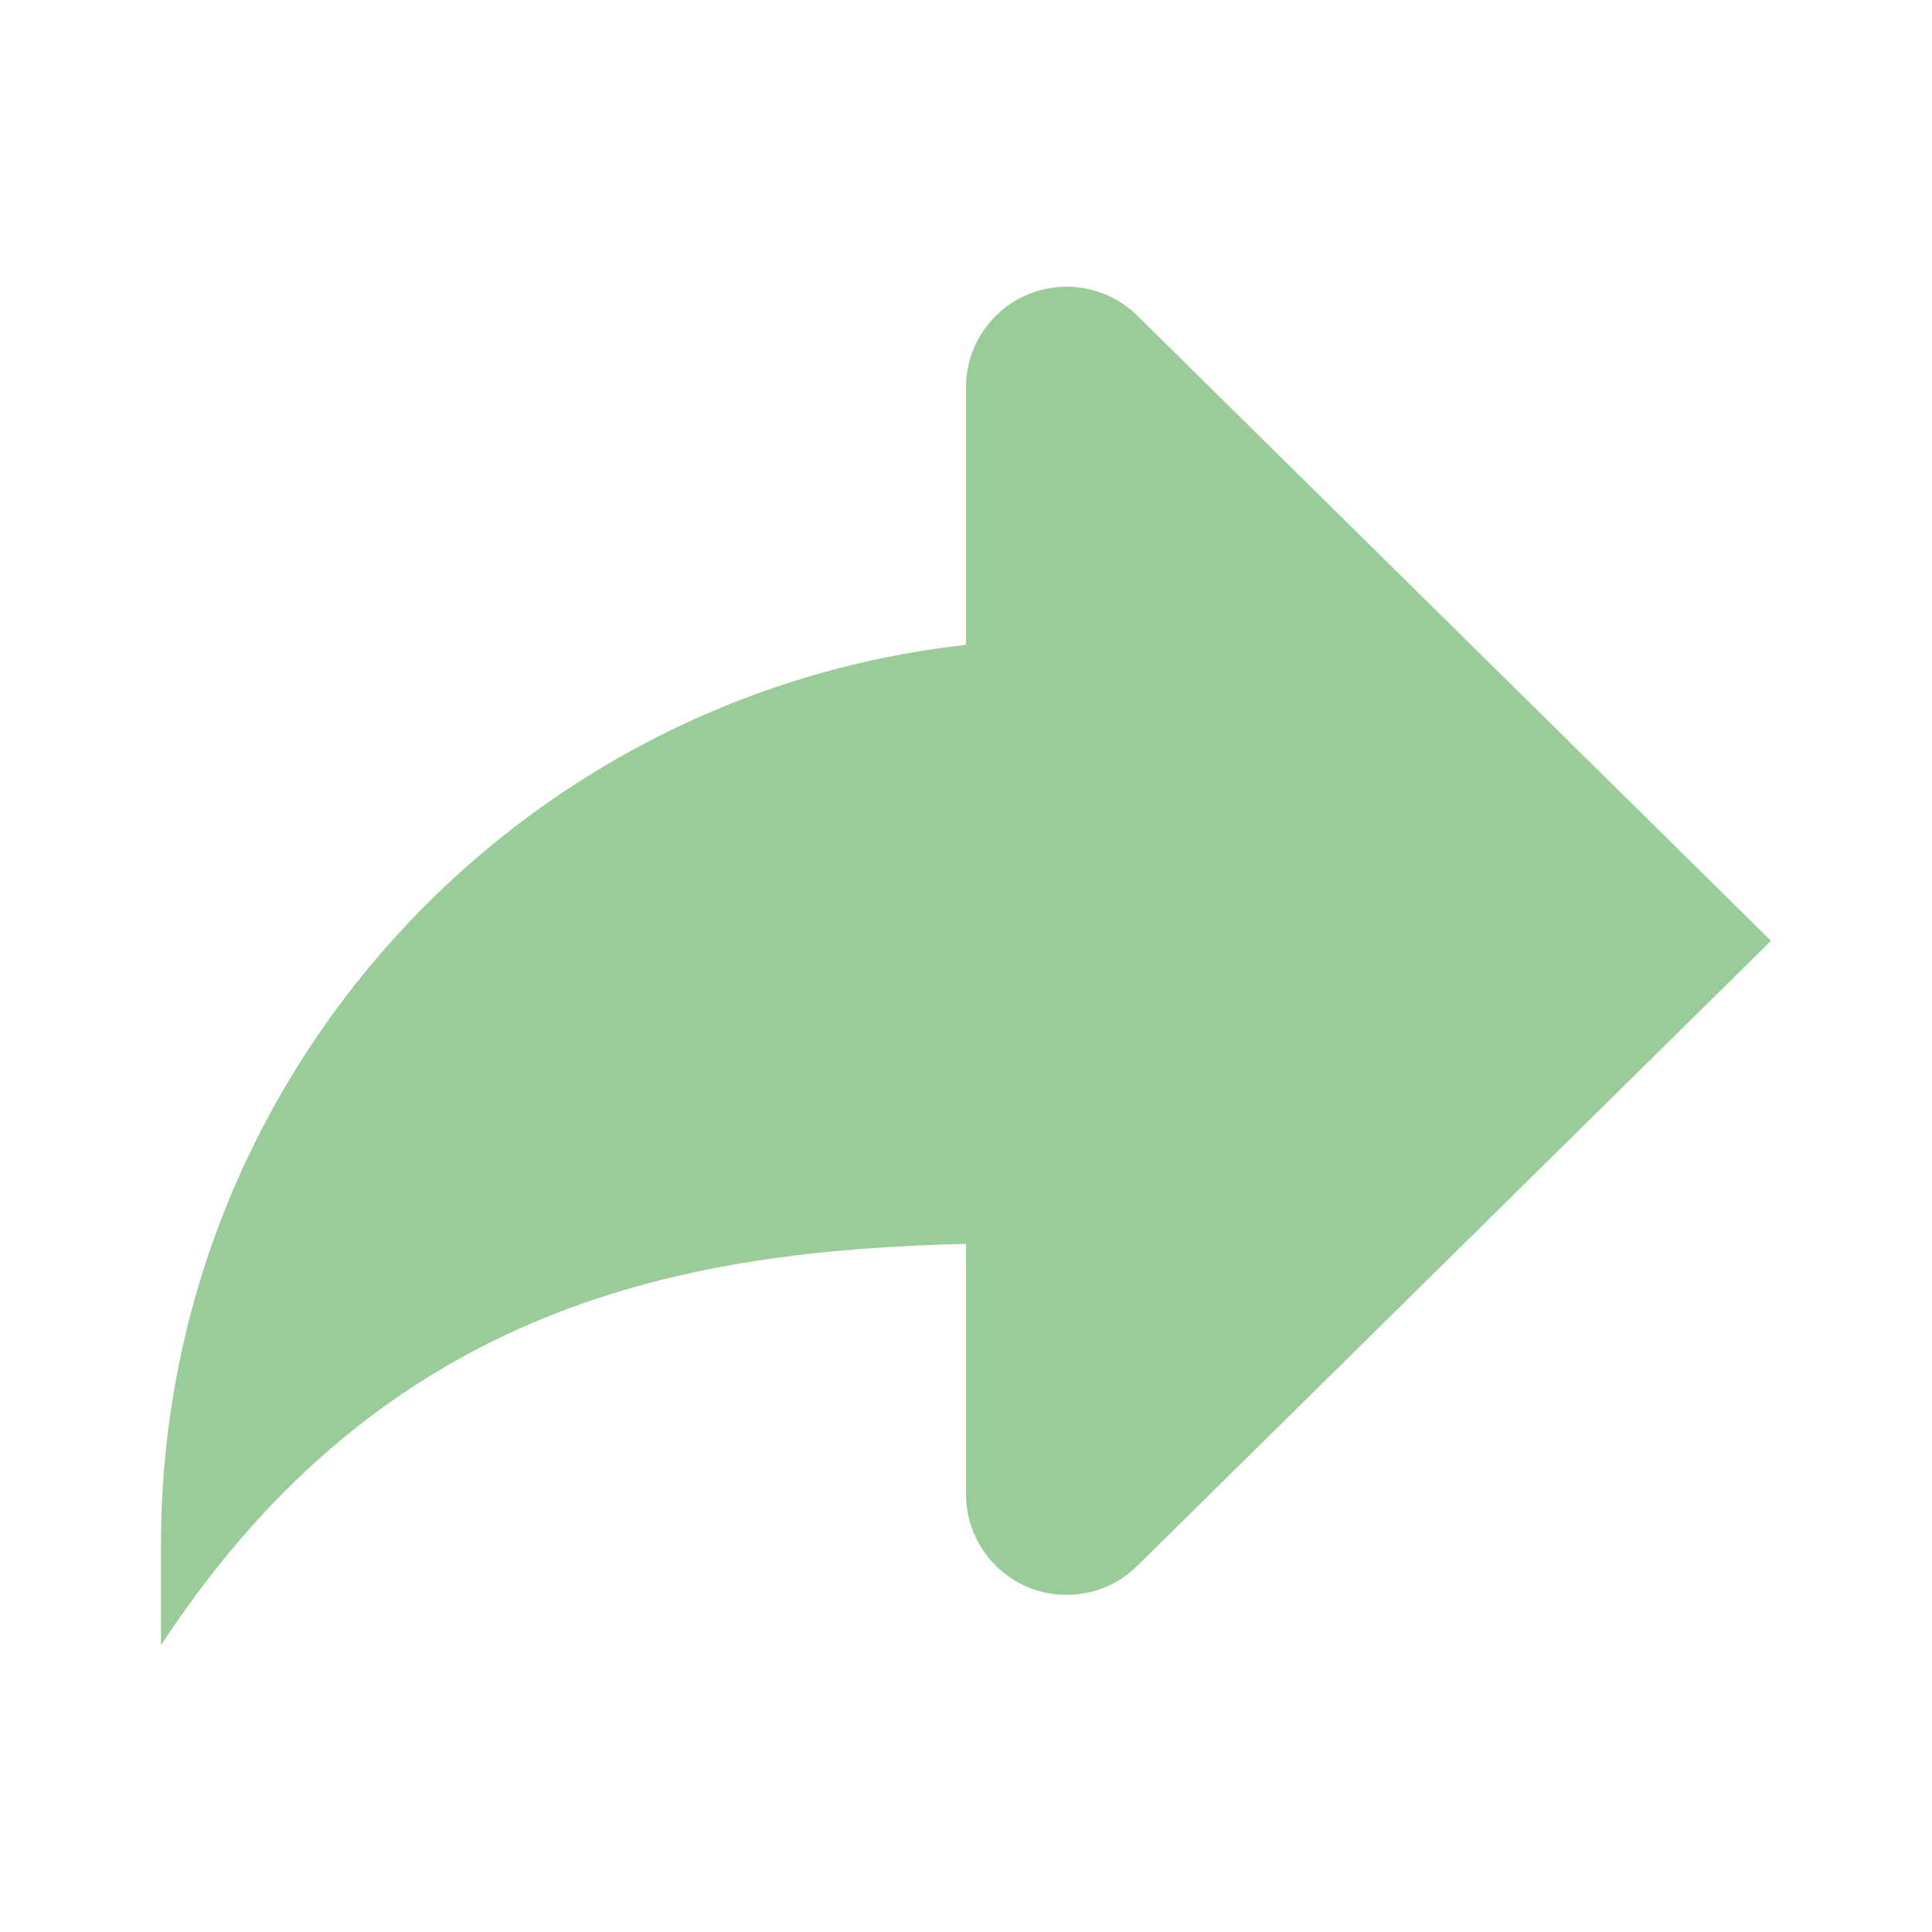 <?xml version="1.0" encoding="UTF-8"?>
<svg width="24" height="24" version="1.2" viewBox="0 0 24 24" xmlns="http://www.w3.org/2000/svg">
 <path d="m13.25 3.562c-0.32 0-0.64 0.121-0.884 0.365-0.244 0.245-0.366 0.565-0.366 0.885v3.199c-5.625 0.623-10 5.386-10 11.176v1.25c2.806-4.279 6.562-4.9 10-4.986v3.111c0 0.319 0.122 0.64 0.366 0.884s0.564 0.366 0.884 0.366 0.64-0.122 0.884-0.366l7.866-7.759-7.866-7.76c-0.244-0.244-0.564-0.365-0.884-0.365z" fill="#9c9" stroke-width="1.25"/>
</svg>
